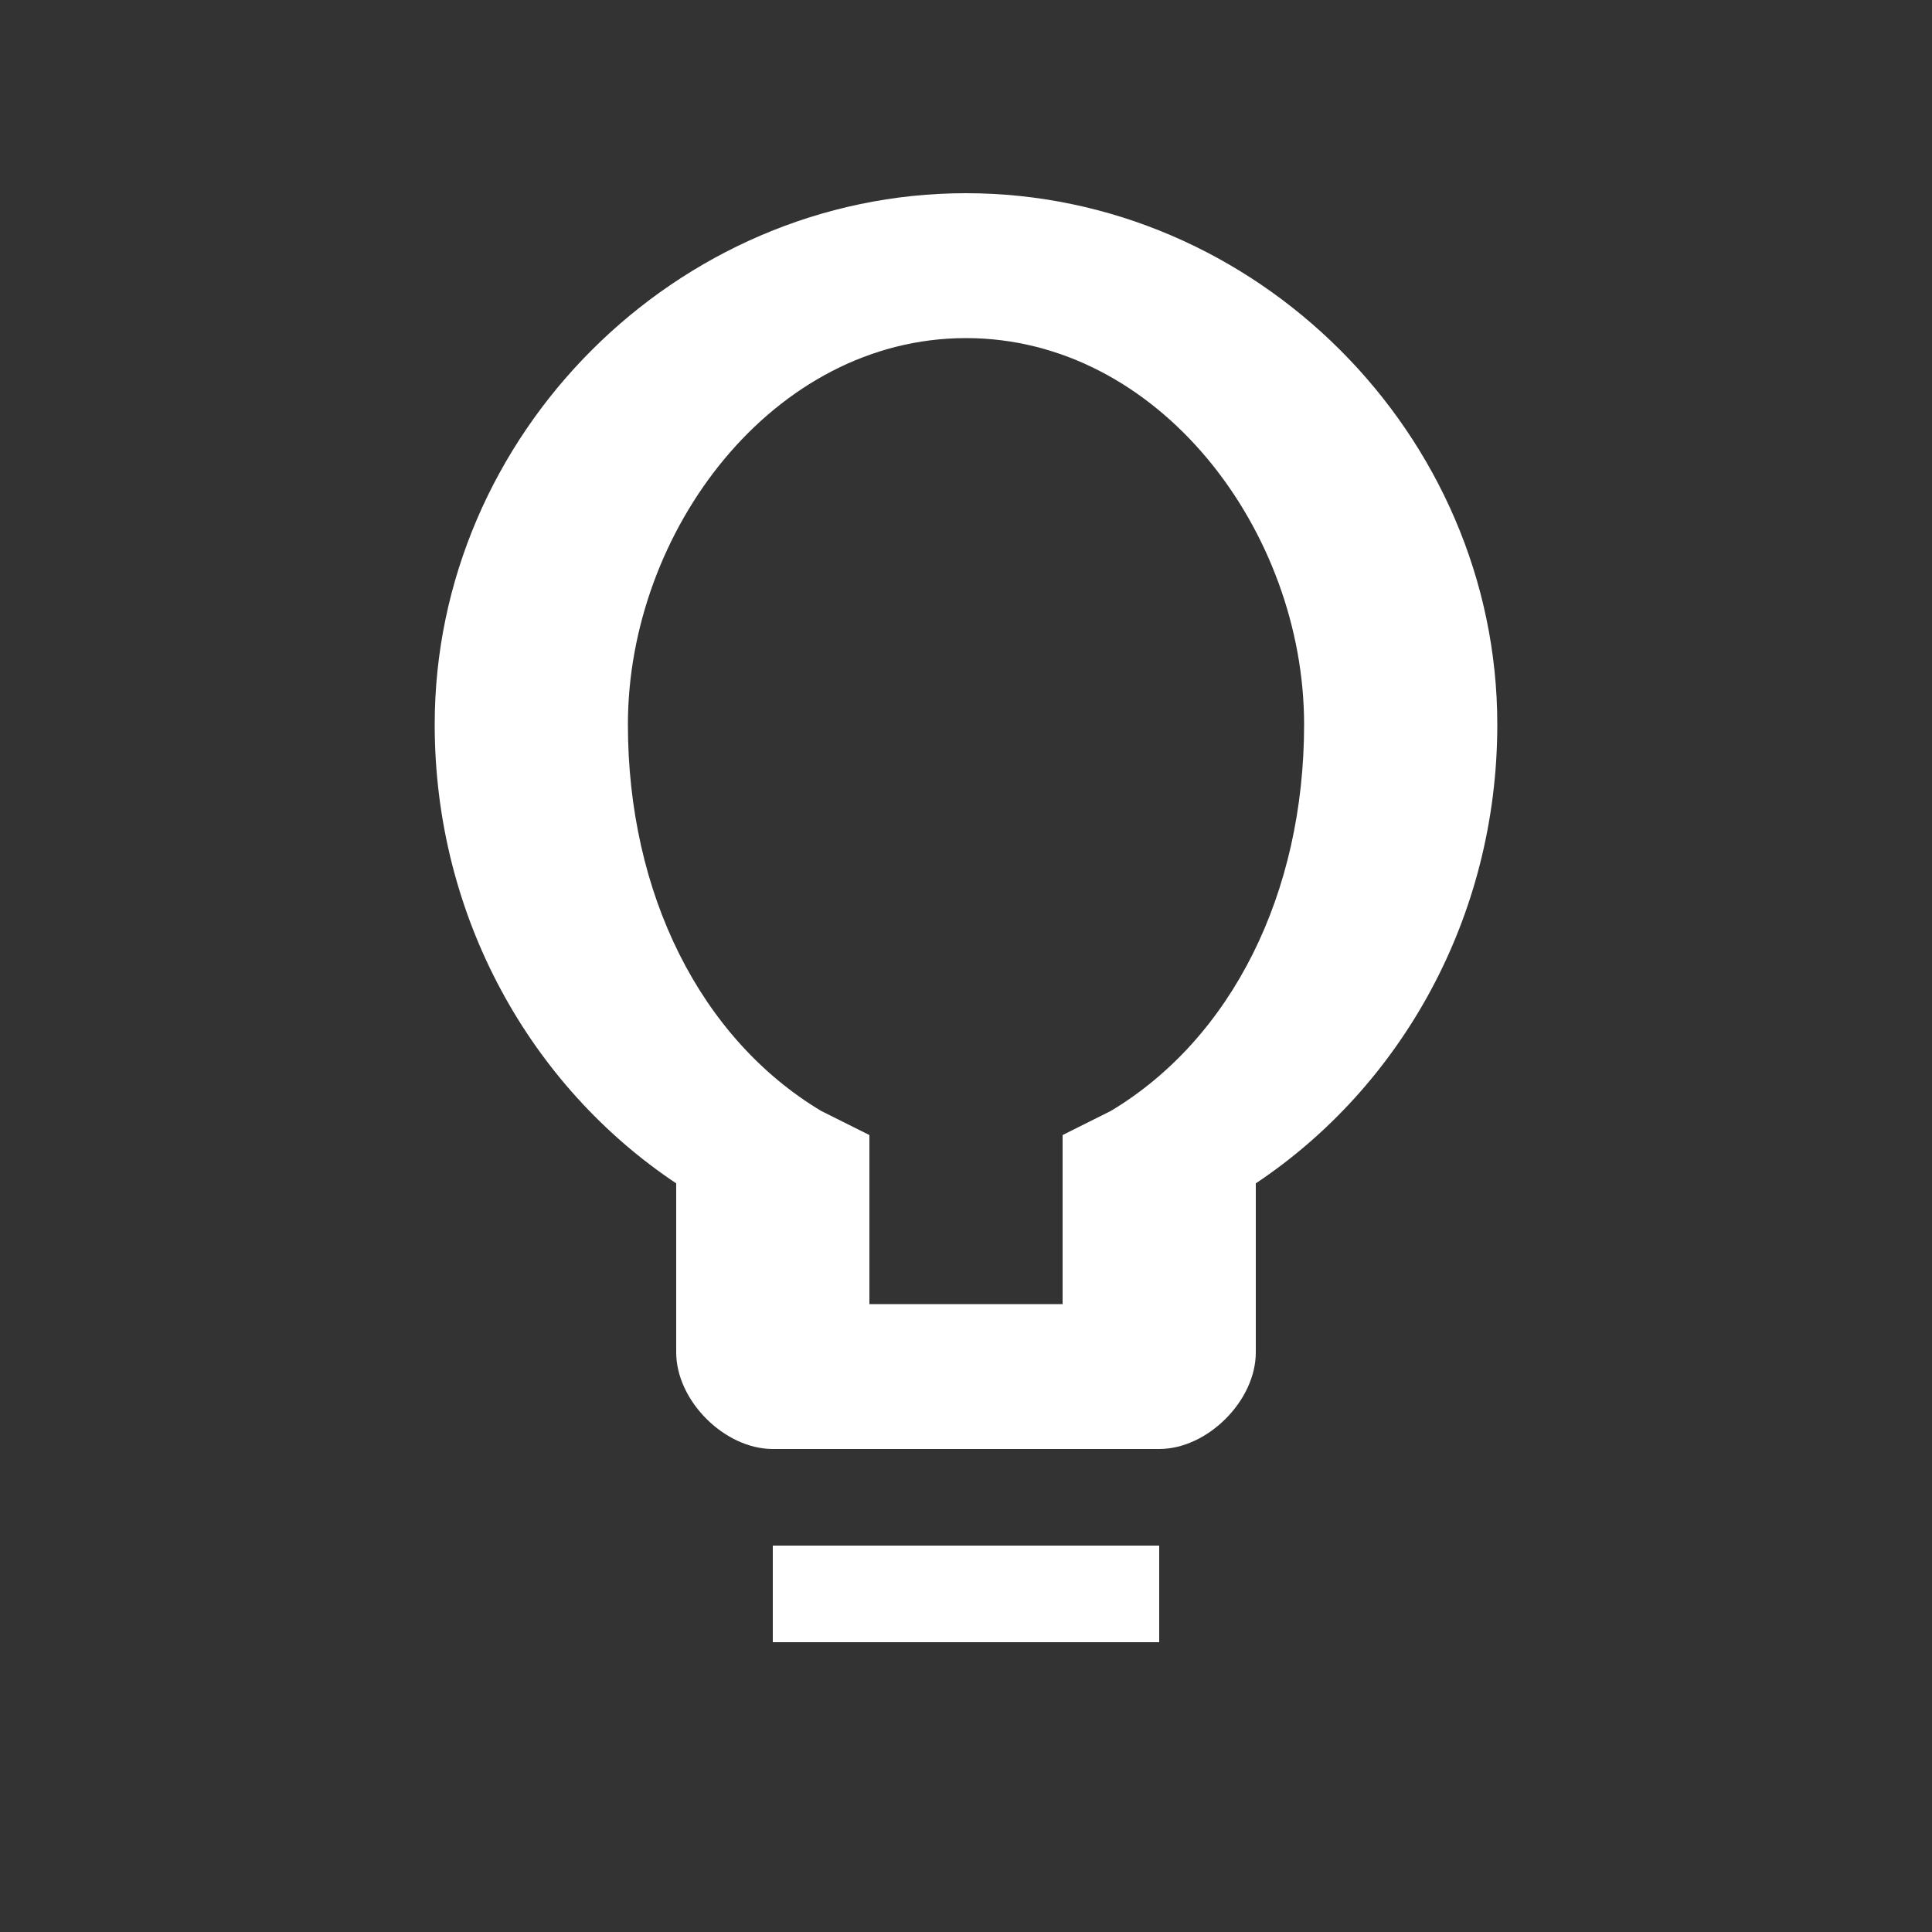 <svg width="30" height="30" viewBox="0 0 30 30" fill="none" xmlns="http://www.w3.org/2000/svg">
    <rect x="0" y="0" width="30" height="30" fill="#333333" stroke="none"/>
    <path d="M15 3C10.5 3 6.75 6.75 6.75 11.25C6.75 14.25 8.25 16.875 10.5 18.375V21C10.5 21.75 11.25 22.5 12 22.5H18C18.75 22.5 19.5 21.75 19.5 21V18.375C21.75 16.875 23.25 14.25 23.25 11.25C23.25 6.75 19.5 3 15 3ZM17.25 17.25L16.5 17.625V20.25H13.5V17.625L12.75 17.25C10.875 16.125 9.75 13.875 9.75 11.25C9.75 8.25 12 5.25 15 5.25C18 5.25 20.25 8.25 20.25 11.25C20.25 13.875 19.125 16.125 17.25 17.25Z" fill="white"/>
    <path d="M12 24V25.5H18V24H12Z" fill="white"/>
</svg> 